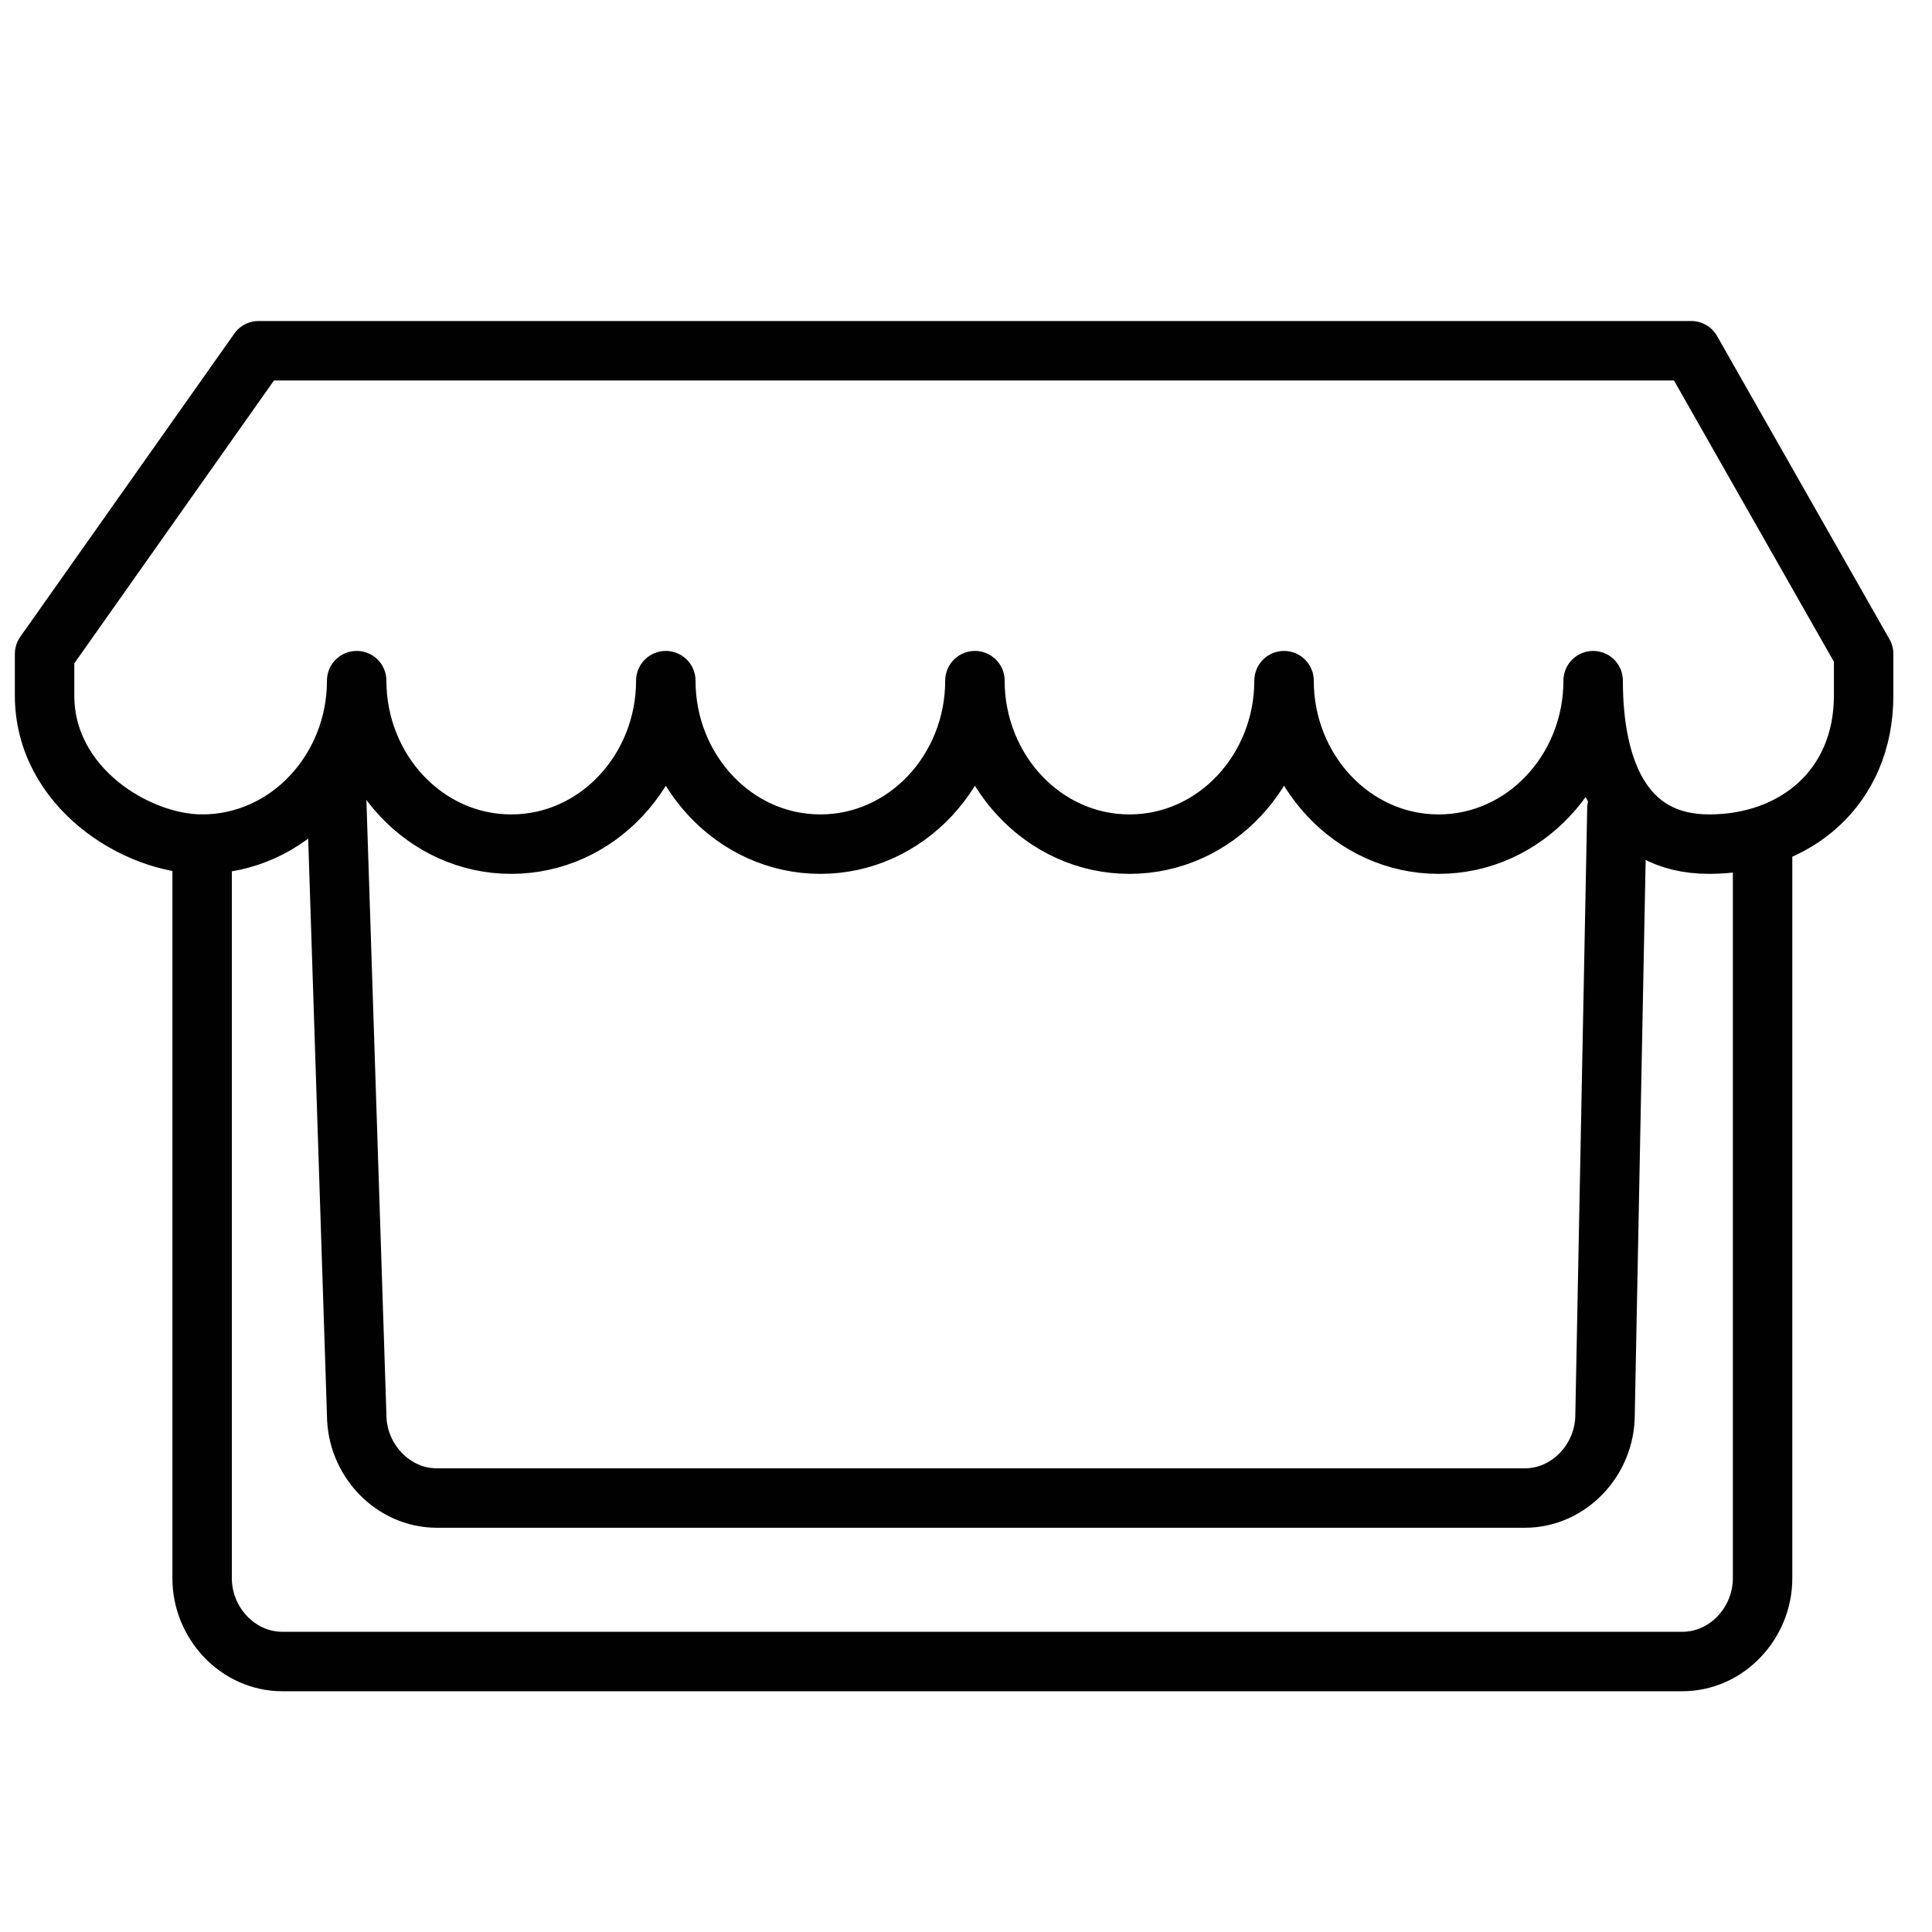 <?xml version="1.0" encoding="utf-8"?>
<!-- Generator: Adobe Illustrator 18.1.1, SVG Export Plug-In . SVG Version: 6.00 Build 0)  -->
<svg version="1.1" id="Layer_1" xmlns="http://www.w3.org/2000/svg" xmlns:xlink="http://www.w3.org/1999/xlink" x="0px" y="0px"
	 viewBox="0 0 65 65" enable-background="new 0 0 65 65" xml:space="preserve">
<g>
	<path fill="none" stroke="#010101" stroke-width="2" stroke-linecap="round" stroke-linejoin="round" stroke-miterlimit="10" d="
		M6.8,28.4v24.7c0,1.5,1.2,2.8,2.7,2.8h47.1c1.5,0,2.7-1.3,2.7-2.8V28.7"/>
	<path fill="none" stroke="#010101" stroke-width="2" stroke-linecap="round" stroke-linejoin="round" stroke-miterlimit="10" d="
		M11.3,26.1L12,47.6c0,1.5,1.2,2.8,2.7,2.8h36.6c1.5,0,2.7-1.3,2.7-2.8l0.4-20.4"/>
	<path fill="none" stroke="#010101" stroke-width="2" stroke-linecap="round" stroke-linejoin="round" stroke-miterlimit="10" d="
		M6.8,28.4c2.9,0,5.2-2.5,5.2-5.5c0,3,2.3,5.5,5.2,5.5s5.2-2.5,5.2-5.5c0,3,2.3,5.5,5.2,5.5c2.9,0,5.2-2.5,5.2-5.5
		c0,3,2.3,5.5,5.2,5.5c2.9,0,5.2-2.5,5.2-5.5c0,3,2.3,5.5,5.2,5.5c2.9,0,5.2-2.5,5.2-5.5c0,3,1,5.5,3.9,5.5s5.2-1.9,5.2-5V22
		l-5.8-10.2H8.7L1.5,22v1.4C1.5,26.5,4.6,28.4,6.8,28.4z"/>
</g>
</svg>
